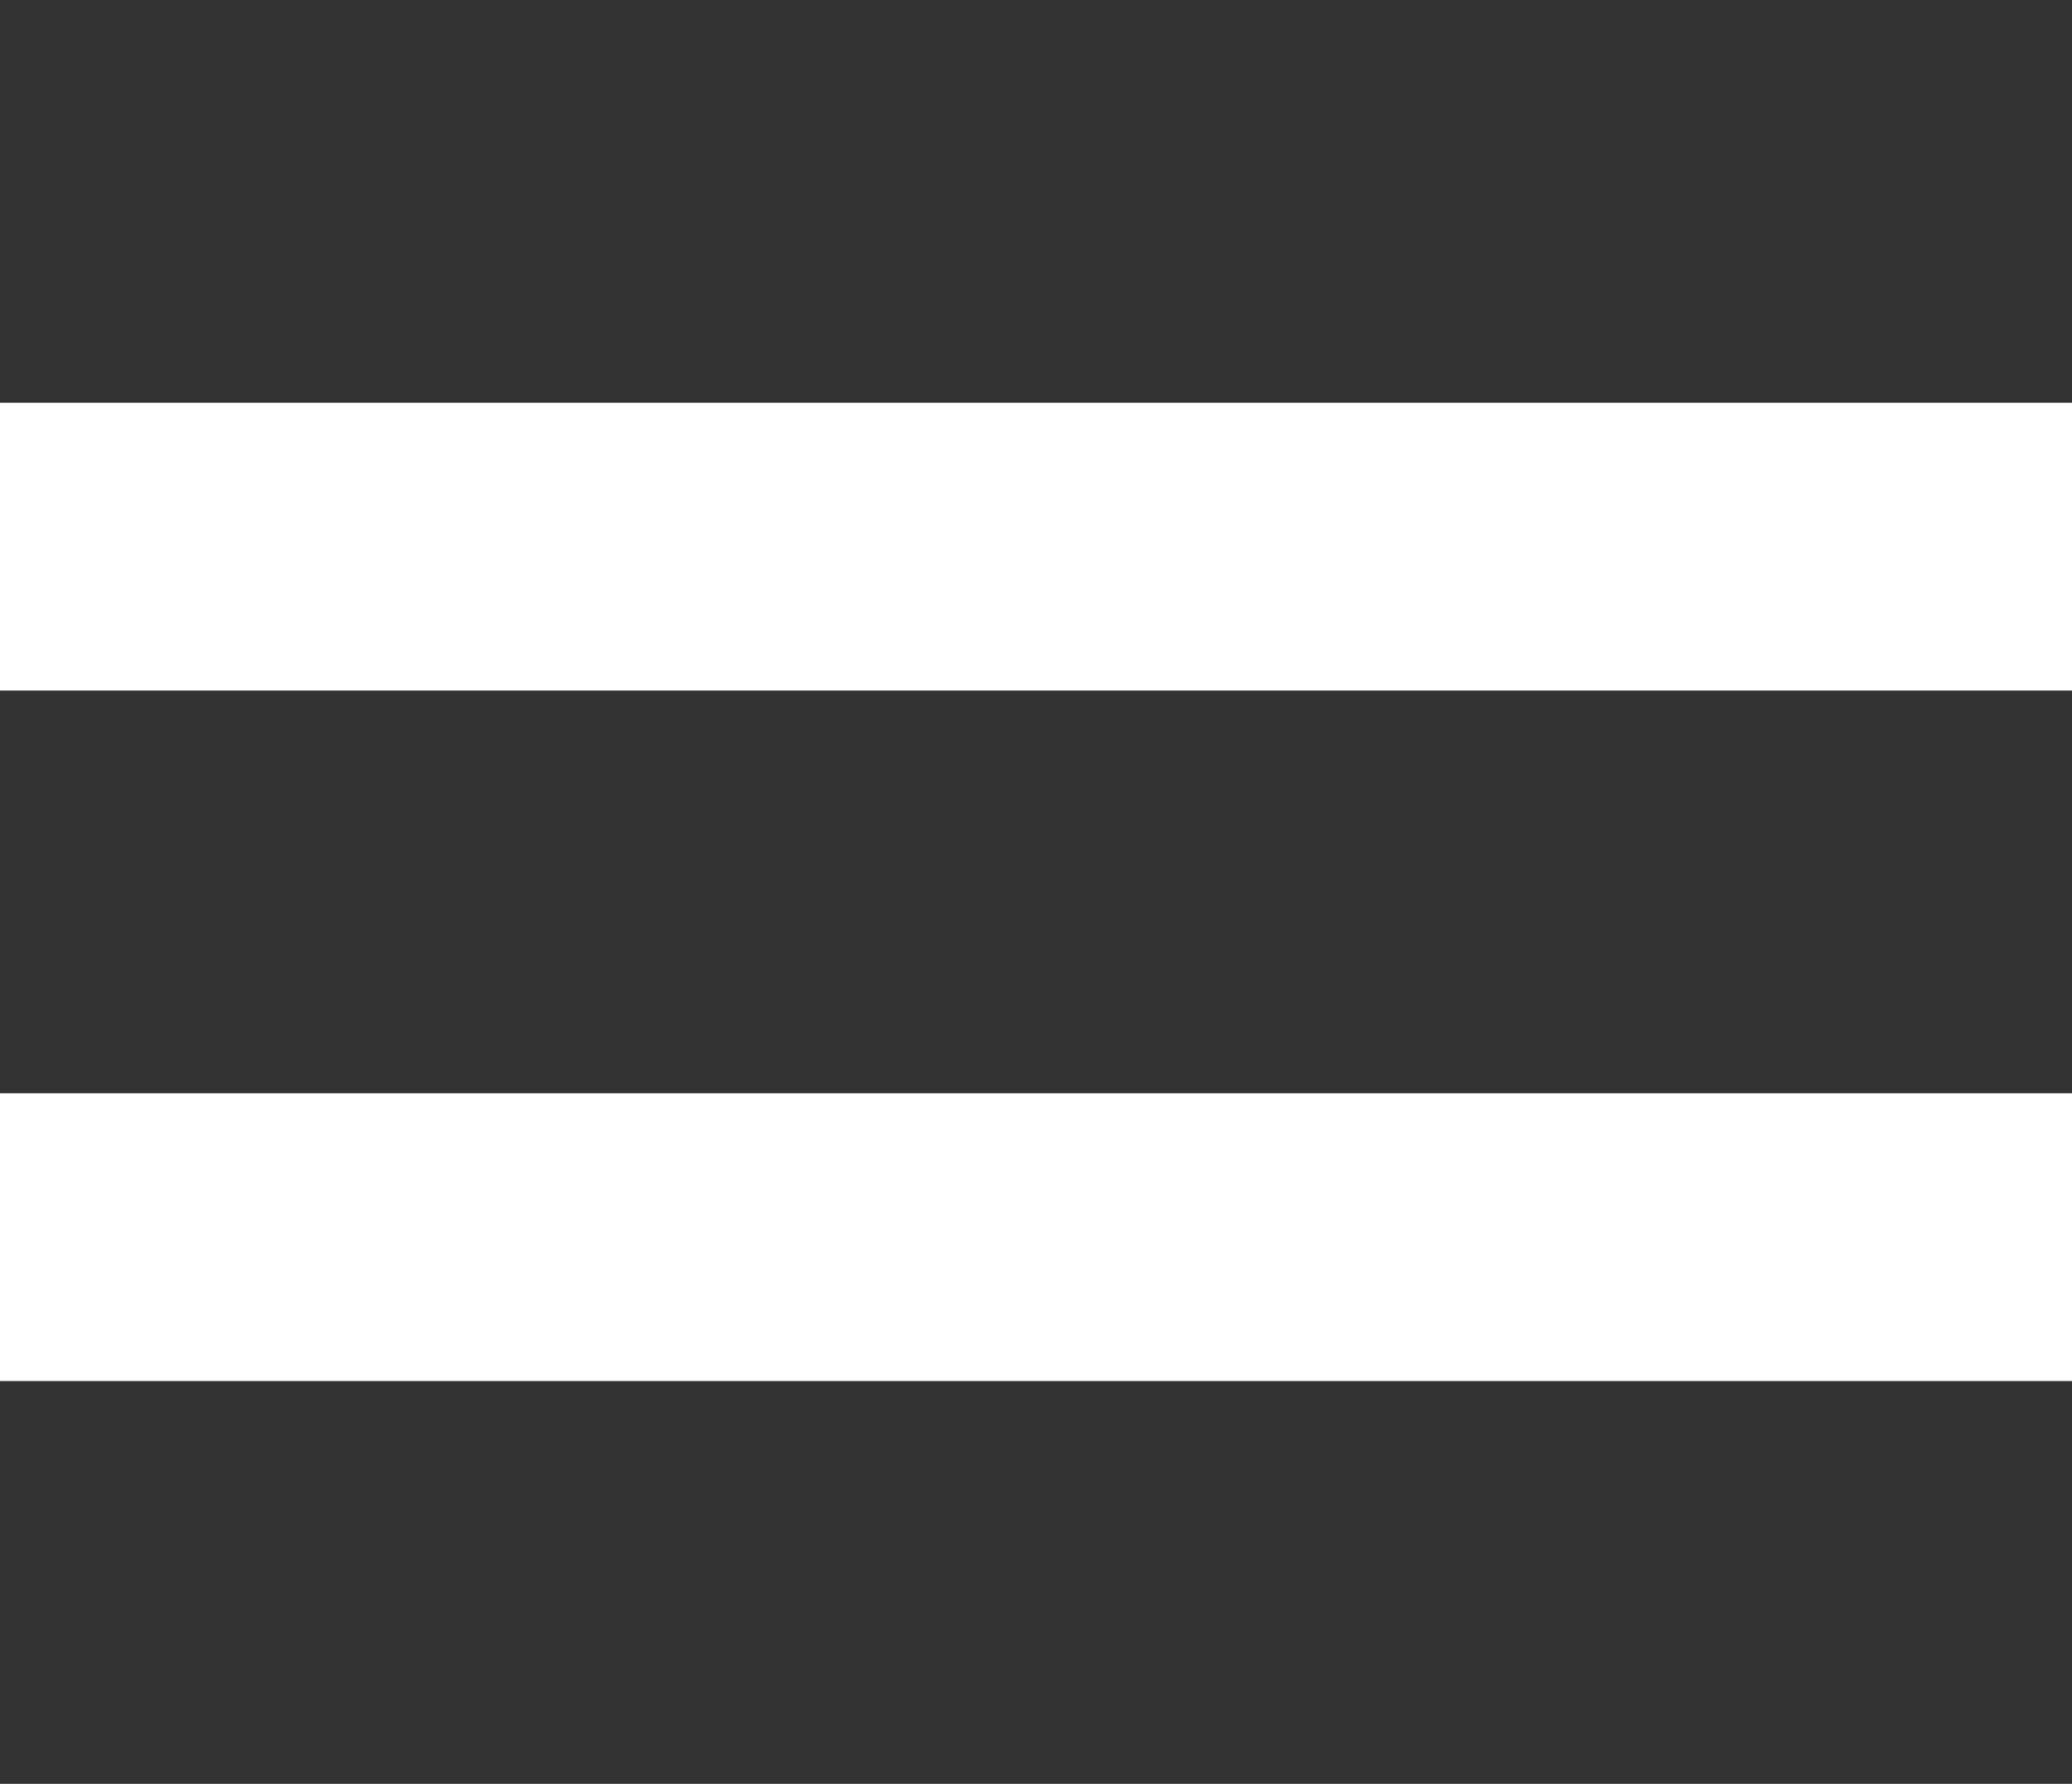 <?xml version="1.0" standalone="no"?>
<!-- Generator: Adobe Fireworks 10, Export SVG Extension by Aaron Beall (http://fireworks.abeall.com) . Version: 0.6.1  -->
<!DOCTYPE svg PUBLIC "-//W3C//DTD SVG 1.1//EN" "http://www.w3.org/Graphics/SVG/1.1/DTD/svg11.dtd">
<svg id="Untitled-Seite%201" viewBox="0 0 36 31" style="background-color:#FCF7F300" version="1.1"
	xmlns="http://www.w3.org/2000/svg" xmlns:xlink="http://www.w3.org/1999/xlink" xml:space="preserve"
	x="0px" y="0px" width="36px" height="31px"
>
	<rect x="0" y="0" width="36" height="7" fill="#333333"/>
	<rect x="0" y="12" width="36" height="7" fill="#333333"/>
	<rect x="0" y="24" width="36" height="7" fill="#333333"/>
</svg>